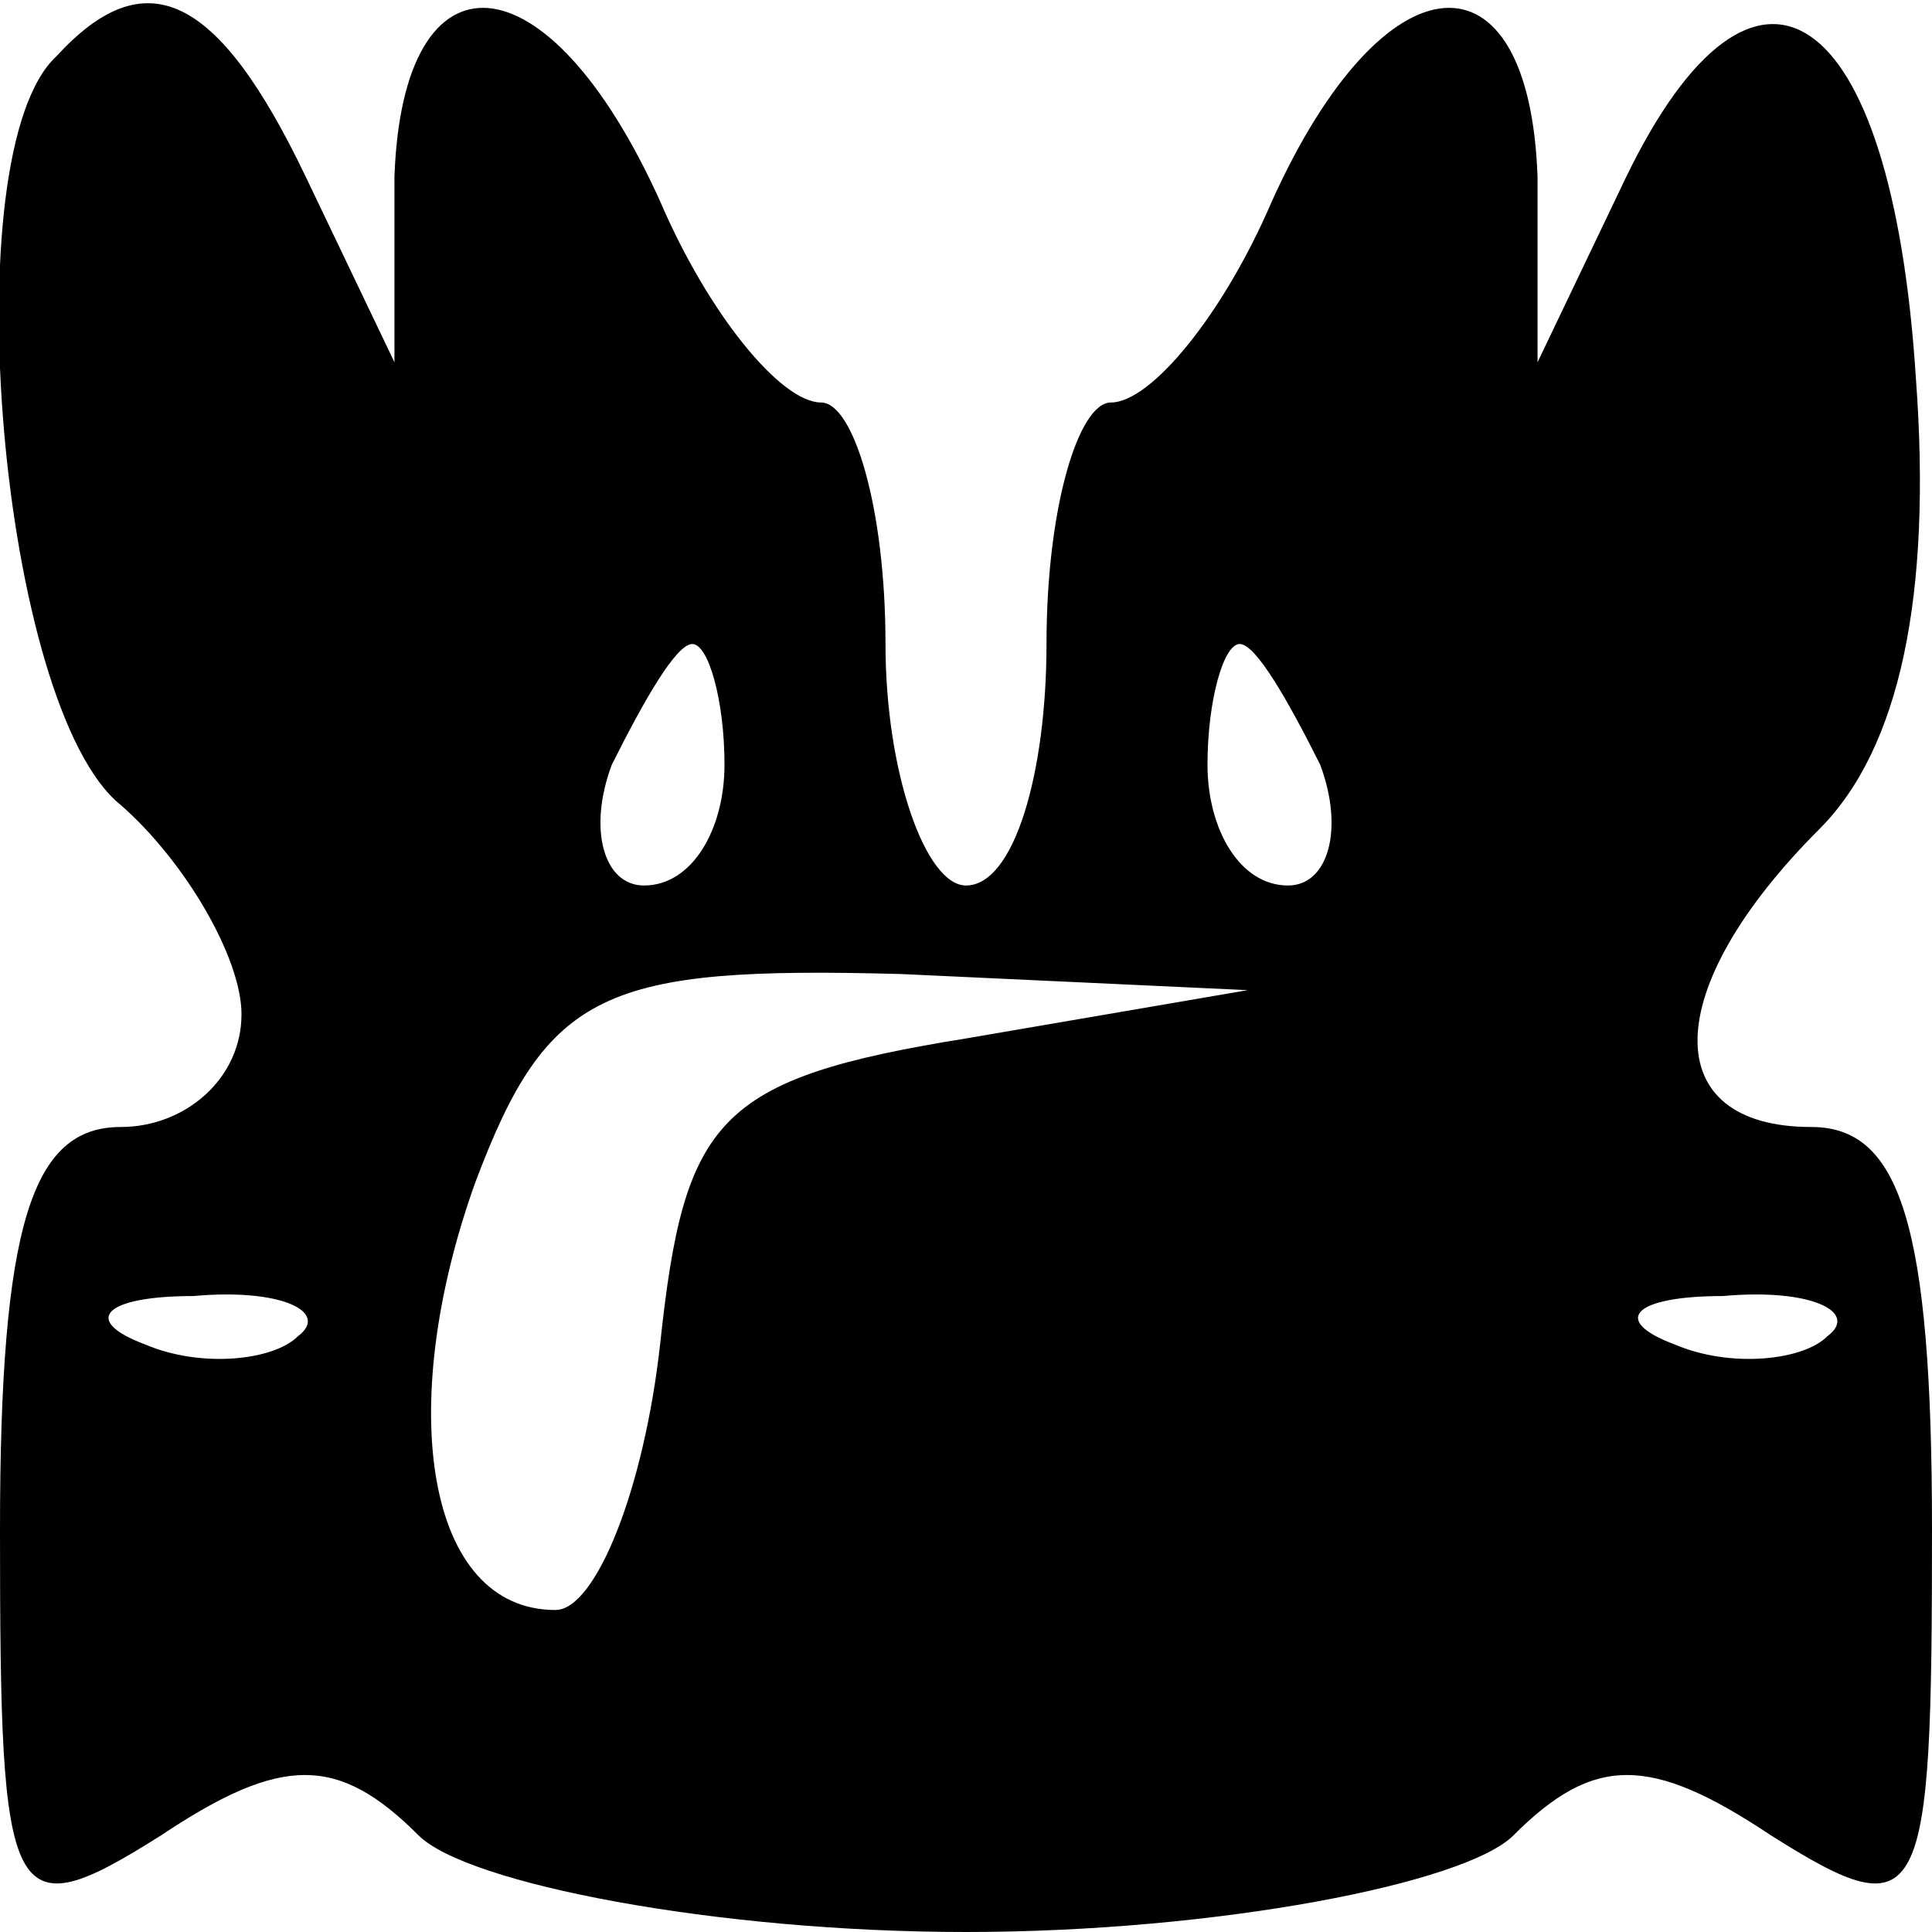 <svg xmlns="http://www.w3.org/2000/svg" width="24" height="24">
	<g transform="translate(-288,-252)" id="KDDI_D_195"><desc>failed conversion</desc>
		<path style="stroke:none; fill:#000000" d="M 288.7 252.7C 287.4 253.9 288 260.8 289.5 262C 290.3 262.7 291 263.9 291 264.6C 291 265.4 290.3 266 289.5 266C 288.4 266 288 267.2 288 271C 288 275.7 288.1 276 290 274.8C 291.5 273.8 292.2 273.8 293.2 274.8C 293.8 275.4 296.9 276 300 276C 303.1 276 306.2 275.4 306.8 274.8C 307.8 273.8 308.5 273.8 310 274.8C 311.9 276 312 275.7 312 271C 312 267.2 311.6 266 310.5 266C 308.6 266 308.6 264.3 310.6 262.3C 311.6 261.3 312 259.4 311.8 256.7C 311.5 252 309.8 250.9 308.2 254.2L 307.1 256.5L 307.1 254.2C 307 251.3 305.2 251.4 303.8 254.5C 303.2 255.9 302.3 257 301.8 257C 301.4 257 301 258.3 301 260C 301 261.6 300.6 263 300 263C 299.5 263 299 261.6 299 260C 299 258.3 298.6 257 298.2 257C 297.7 257 296.8 255.9 296.2 254.5C 294.8 251.4 293 251.3 292.9 254.2L 292.9 256.5L 291.8 254.2C 290.7 251.9 289.8 251.5 288.7 252.7zM 297 261.5C 297 262.3 296.6 263 296 263C 295.5 263 295.3 262.3 295.6 261.5C 296 260.7 296.4 260 296.6 260C 296.8 260 297 260.7 297 261.5zM 304.4 261.5C 304.7 262.3 304.5 263 304 263C 303.4 263 303 262.3 303 261.5C 303 260.7 303.2 260 303.4 260C 303.6 260 304 260.7 304.4 261.5zM 300 264.9C 296.9 265.4 296.5 265.9 296.2 268.7C 296 270.5 295.4 272 294.9 272C 293.3 272 292.9 269.5 293.9 266.7C 294.8 264.3 295.5 264 299.2 264.1L 303.5 264.3L 300 264.9zM 291.7 268.6C 291.4 268.9 290.5 269 289.8 268.7C 289 268.4 289.3 268.1 290.4 268.1C 291.5 268 292.1 268.3 291.7 268.6zM 310.7 268.6C 310.4 268.9 309.5 269 308.8 268.7C 308 268.4 308.3 268.1 309.4 268.1C 310.5 268 311.1 268.3 310.7 268.6z"/>
	</g>
</svg>